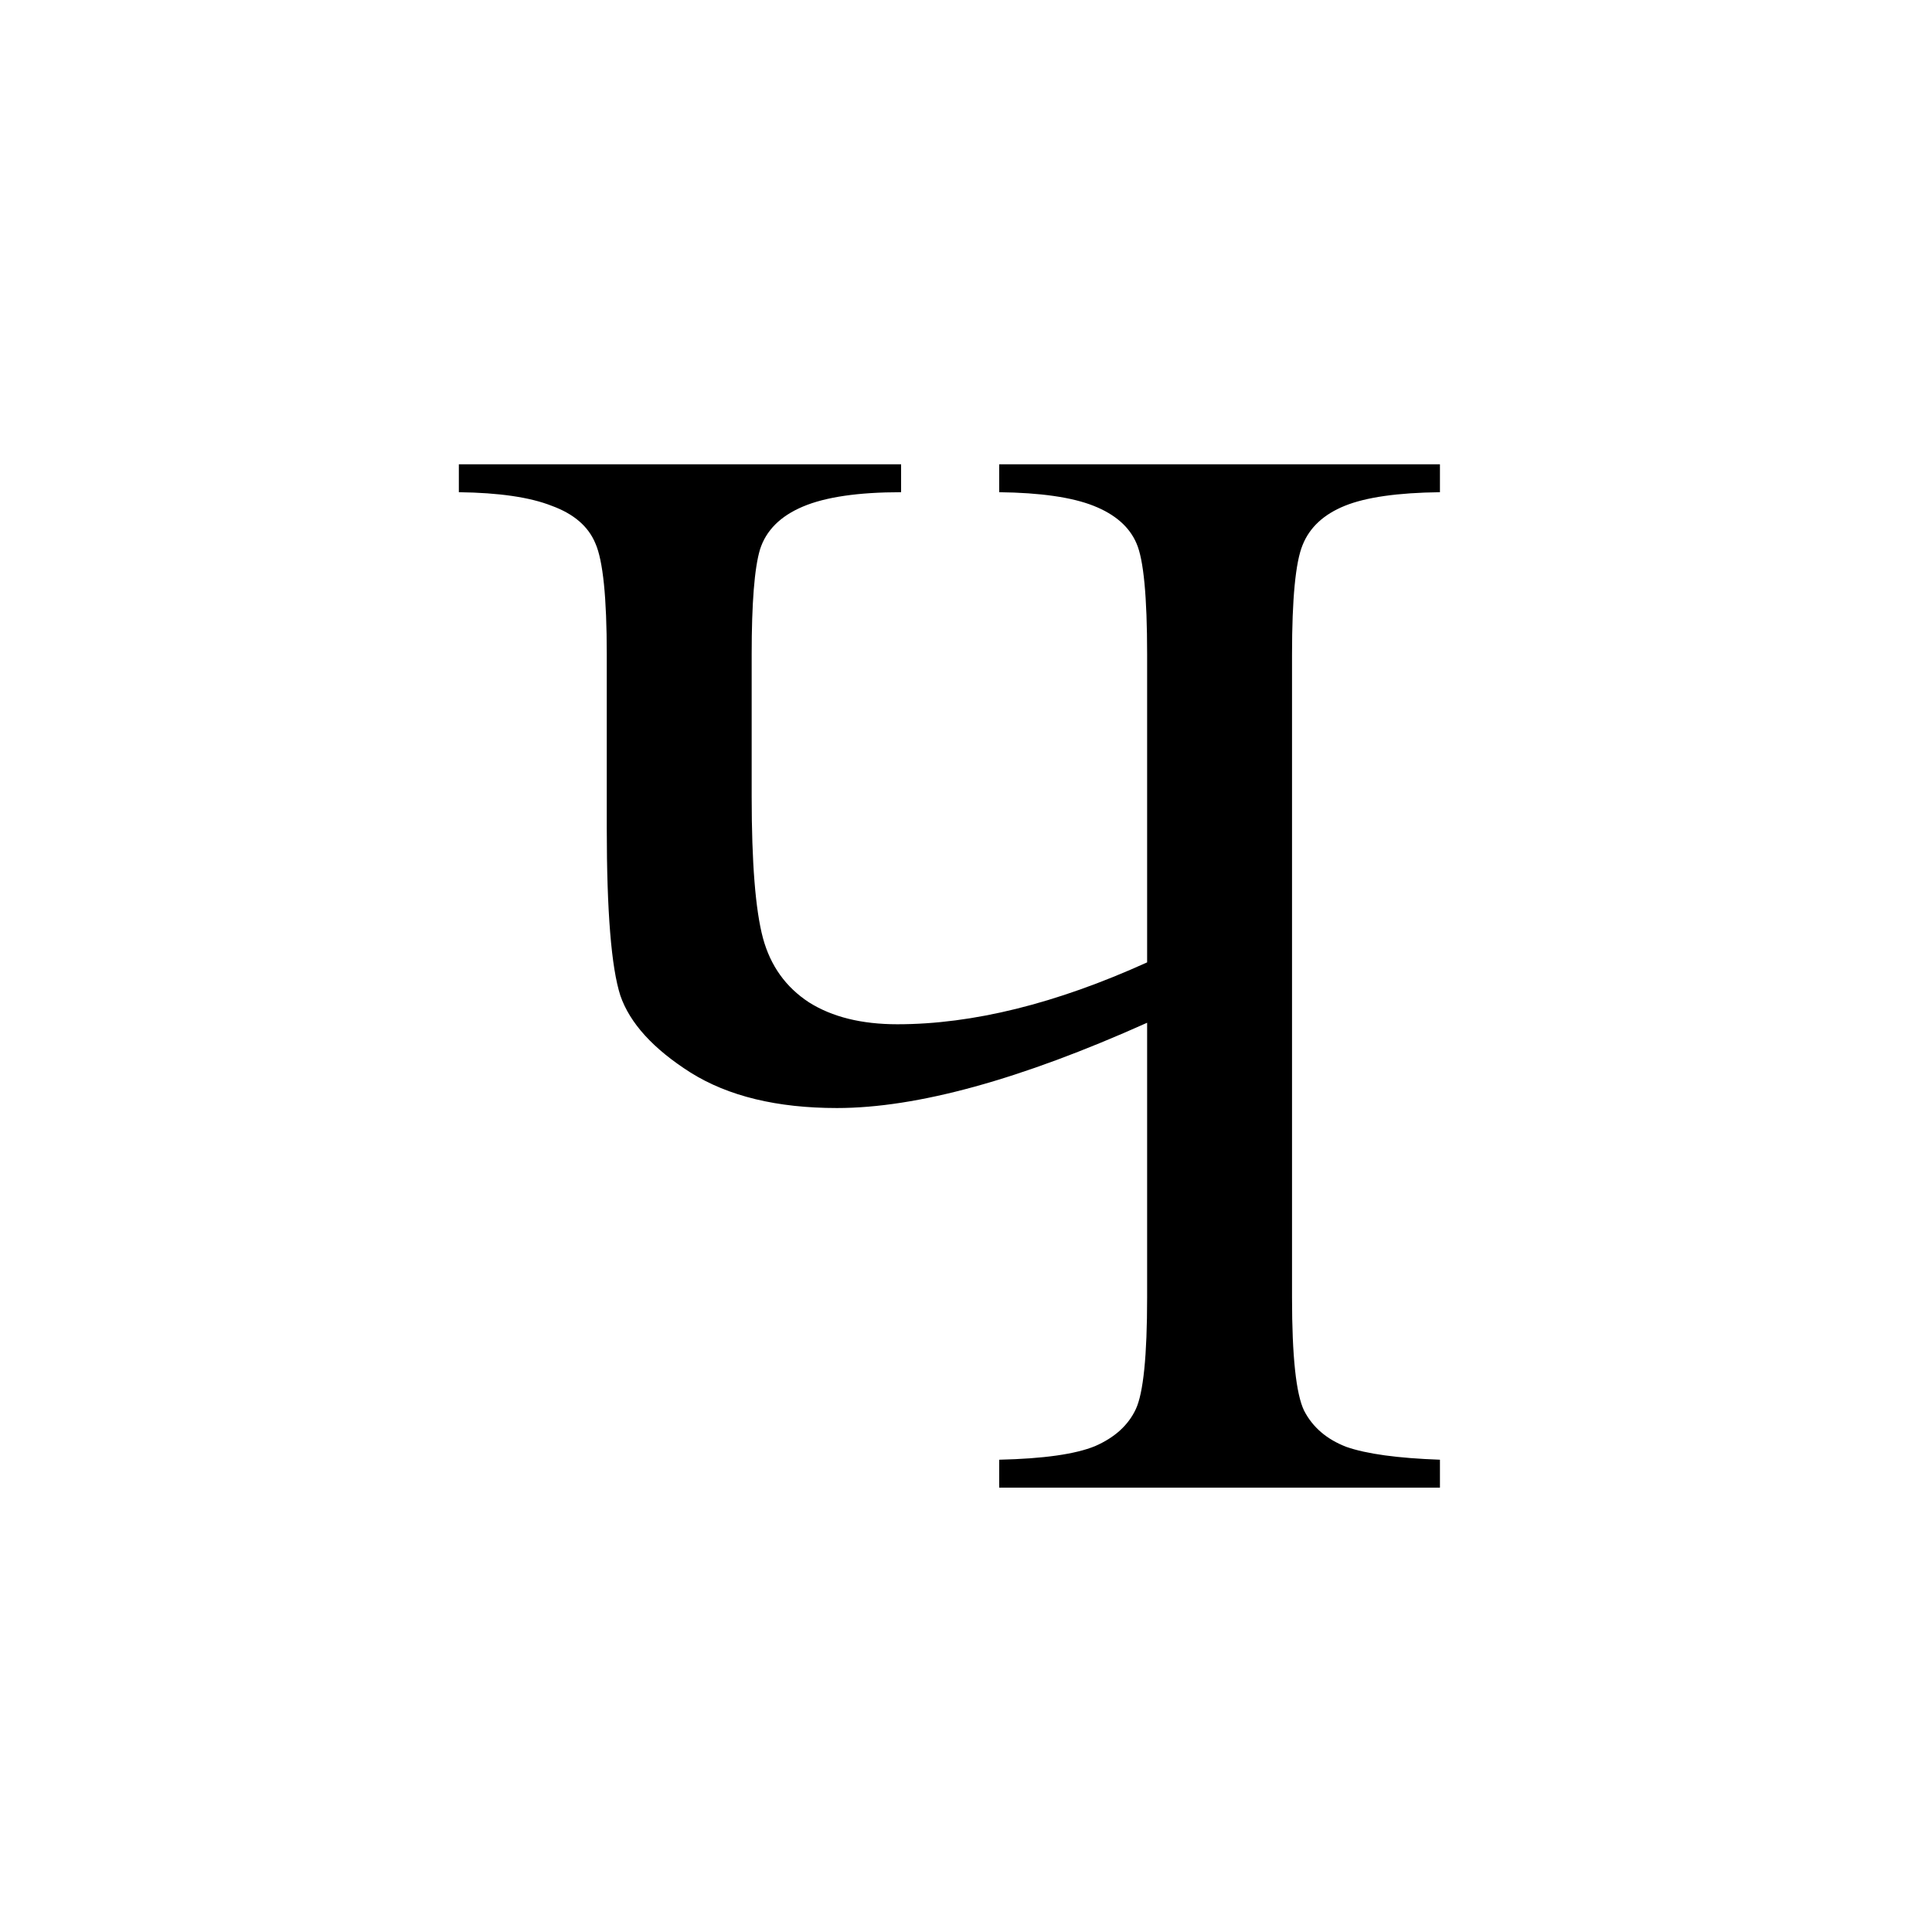 <svg width="500" height="500" viewBox="0 0 500 500" fill="none" xmlns="http://www.w3.org/2000/svg">
<g>
<rect width="500" height="500" fill="white"/>
<path d="M296.875 249.062V169.375C296.875 154.401 295.964 144.831 294.141 140.664C292.318 136.367 288.607 133.112 283.008 130.898C277.409 128.685 269.271 127.513 258.594 127.383V120.156H372.656V127.383C361.719 127.513 353.516 128.685 348.047 130.898C342.578 133.112 338.932 136.497 337.109 141.055C335.286 145.482 334.375 154.922 334.375 169.375V335.781C334.375 351.016 335.417 360.781 337.5 365.078C339.714 369.375 343.359 372.5 348.438 374.453C353.646 376.276 361.719 377.383 372.656 377.773V385H258.594V377.773C270.052 377.513 278.32 376.341 283.398 374.258C288.477 372.044 291.992 368.854 293.945 364.688C295.898 360.521 296.875 350.885 296.875 335.781V264.688C264.062 279.401 237.305 286.758 216.602 286.758C201.107 286.758 188.477 283.698 178.711 277.578C169.076 271.458 163.021 264.818 160.547 257.656C158.203 250.365 157.031 235.911 157.031 214.297V169.375C157.031 154.661 156.055 145.091 154.102 140.664C152.279 136.237 148.503 132.982 142.773 130.898C137.174 128.685 129.167 127.513 118.75 127.383V120.156H233.203V127.383C222.135 127.383 213.672 128.62 207.812 131.094C201.953 133.568 198.242 137.279 196.68 142.227C195.247 147.044 194.531 156.094 194.531 169.375V206.094C194.531 223.281 195.508 235.521 197.461 242.812C199.414 249.974 203.385 255.508 209.375 259.414C215.365 263.19 222.982 265.078 232.227 265.078C251.758 265.078 273.307 259.74 296.875 249.062Z" fill="black"/>
</g>
</svg>
